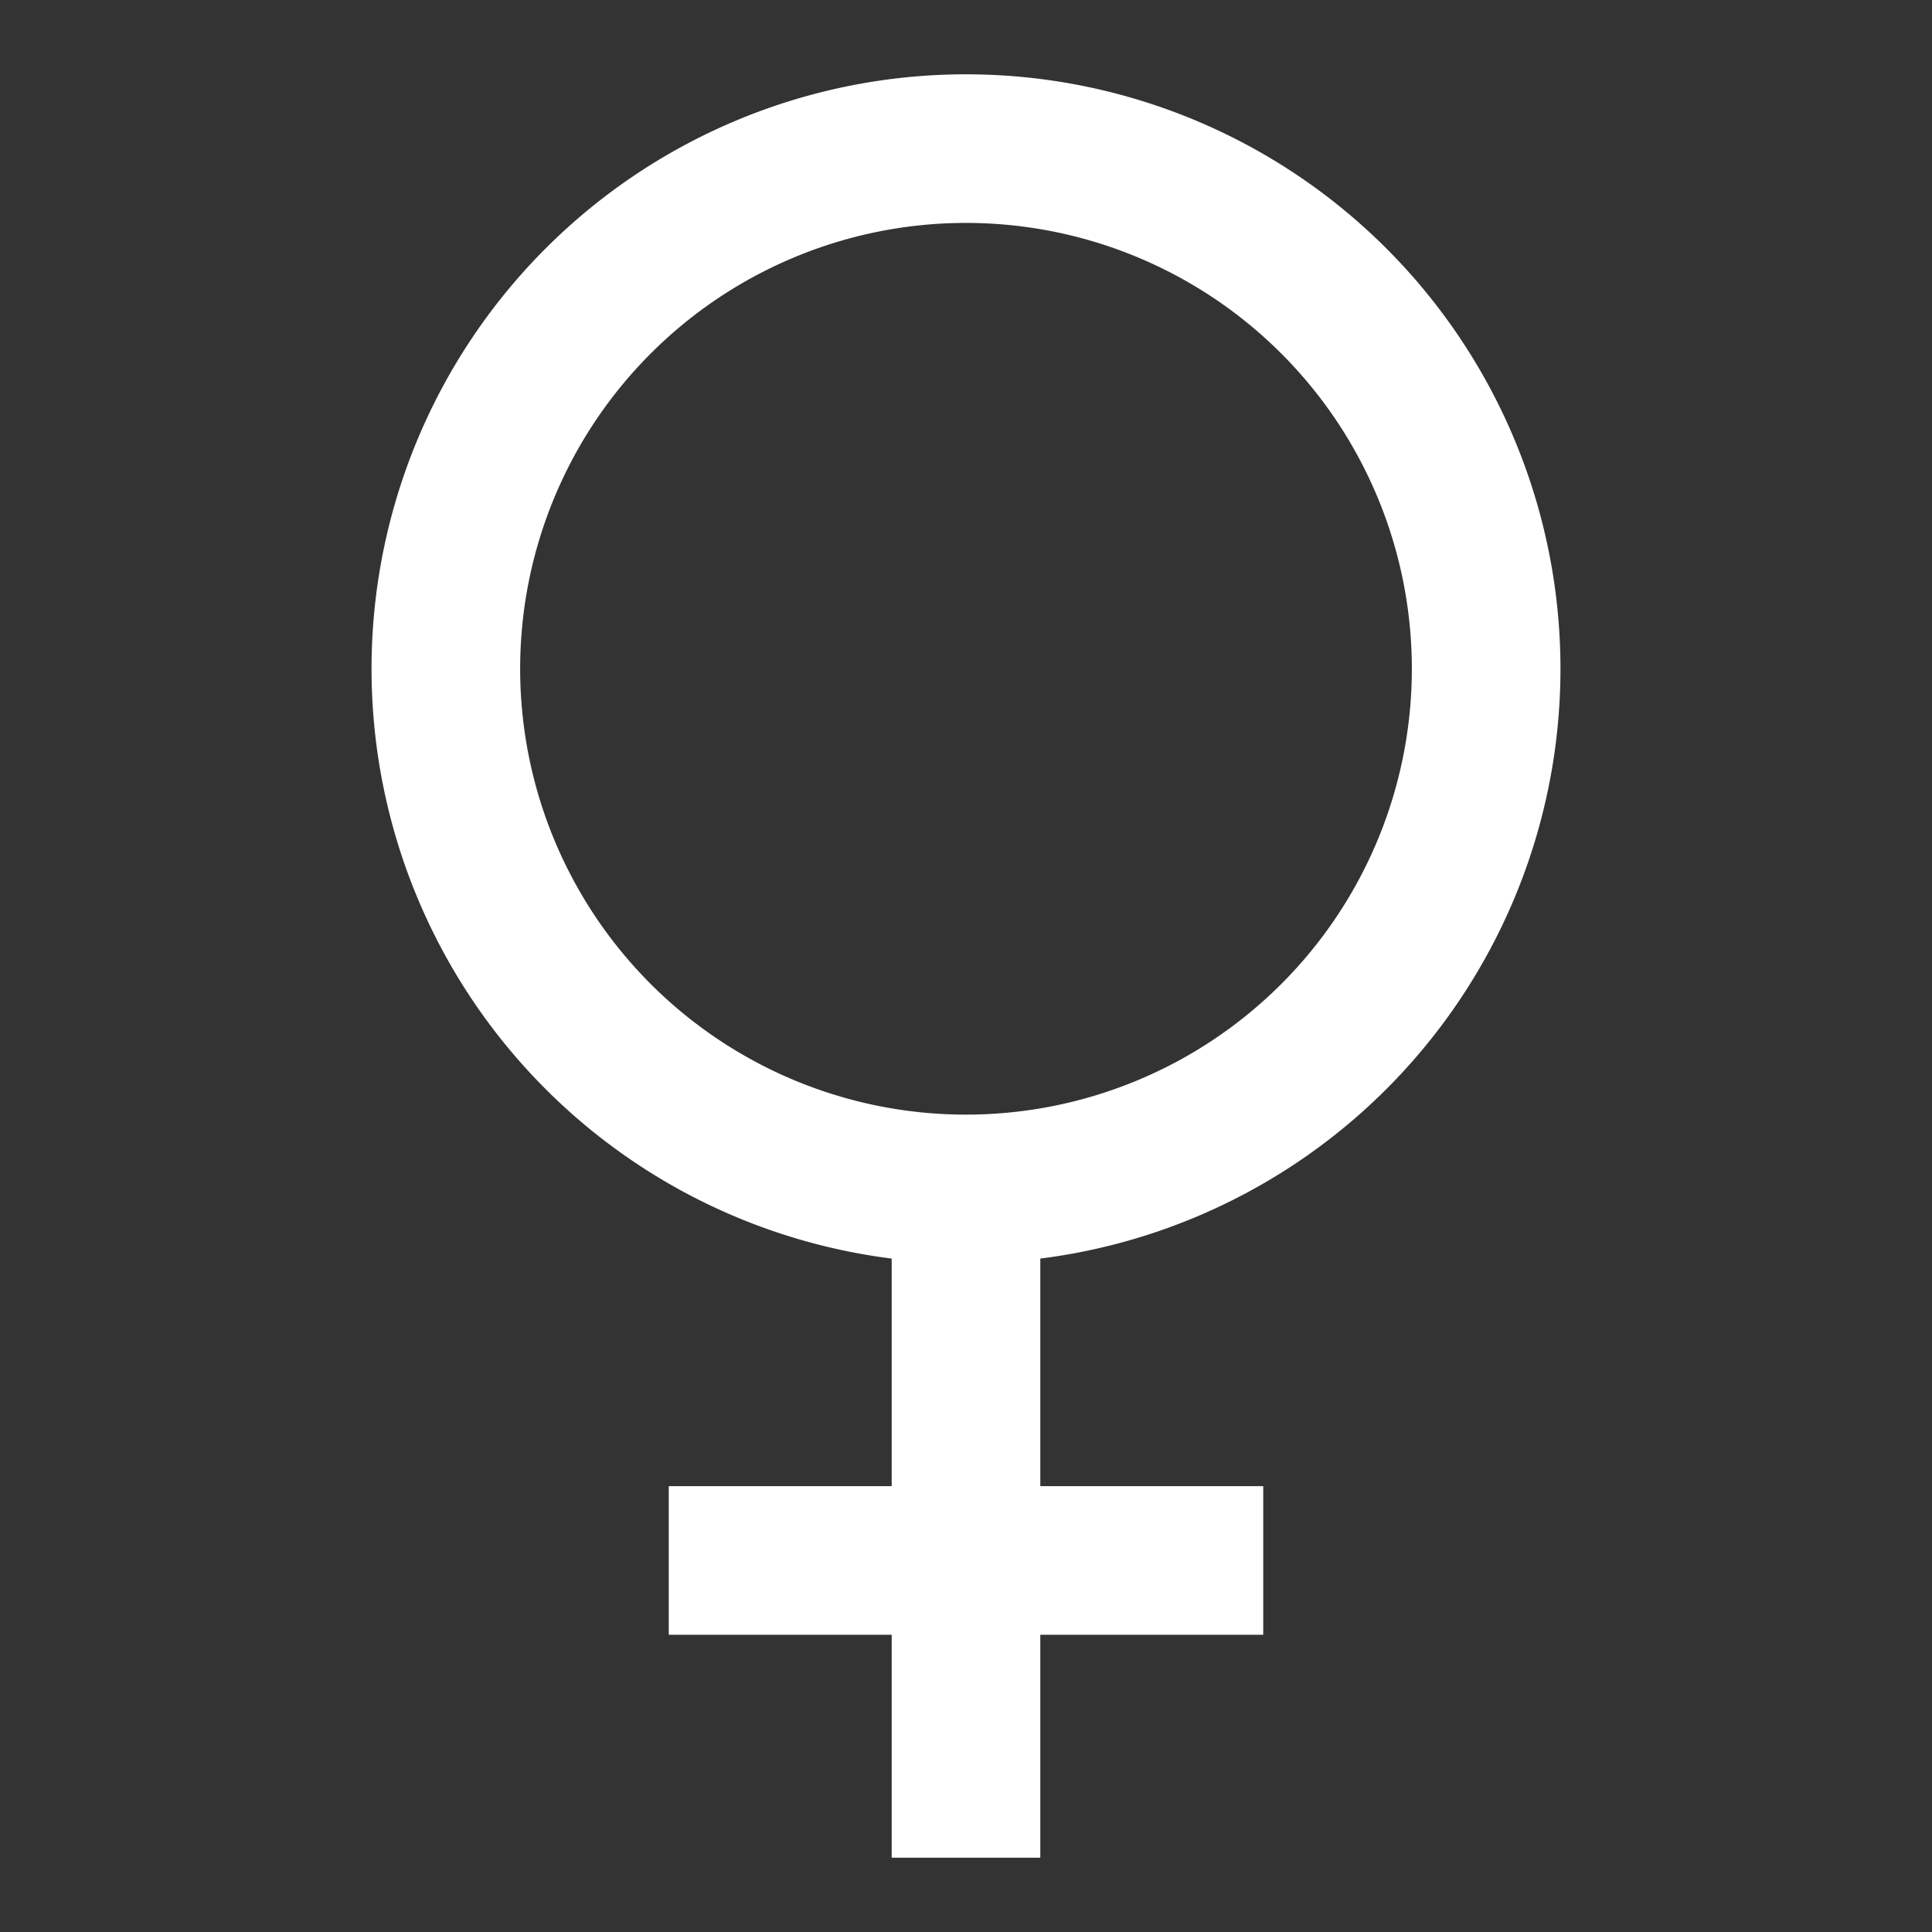 <svg xmlns="http://www.w3.org/2000/svg" viewBox="0 0 26 26"><rect x="0" y="0" width="26" height="26" fill="#333333" stroke="none"/><g fill="#fff"><path d="M13 3a6 6 0 11-6 6 6 6 0 016-6m0-2a8 8 0 108 8 8 8 0 00-8-8z"/><path d="M13 17v4h3-3v3-7z"/><path d="M14 16h-2v4H9v2h3v3h2v-3h3v-2h-3v-4z"/></g></svg>